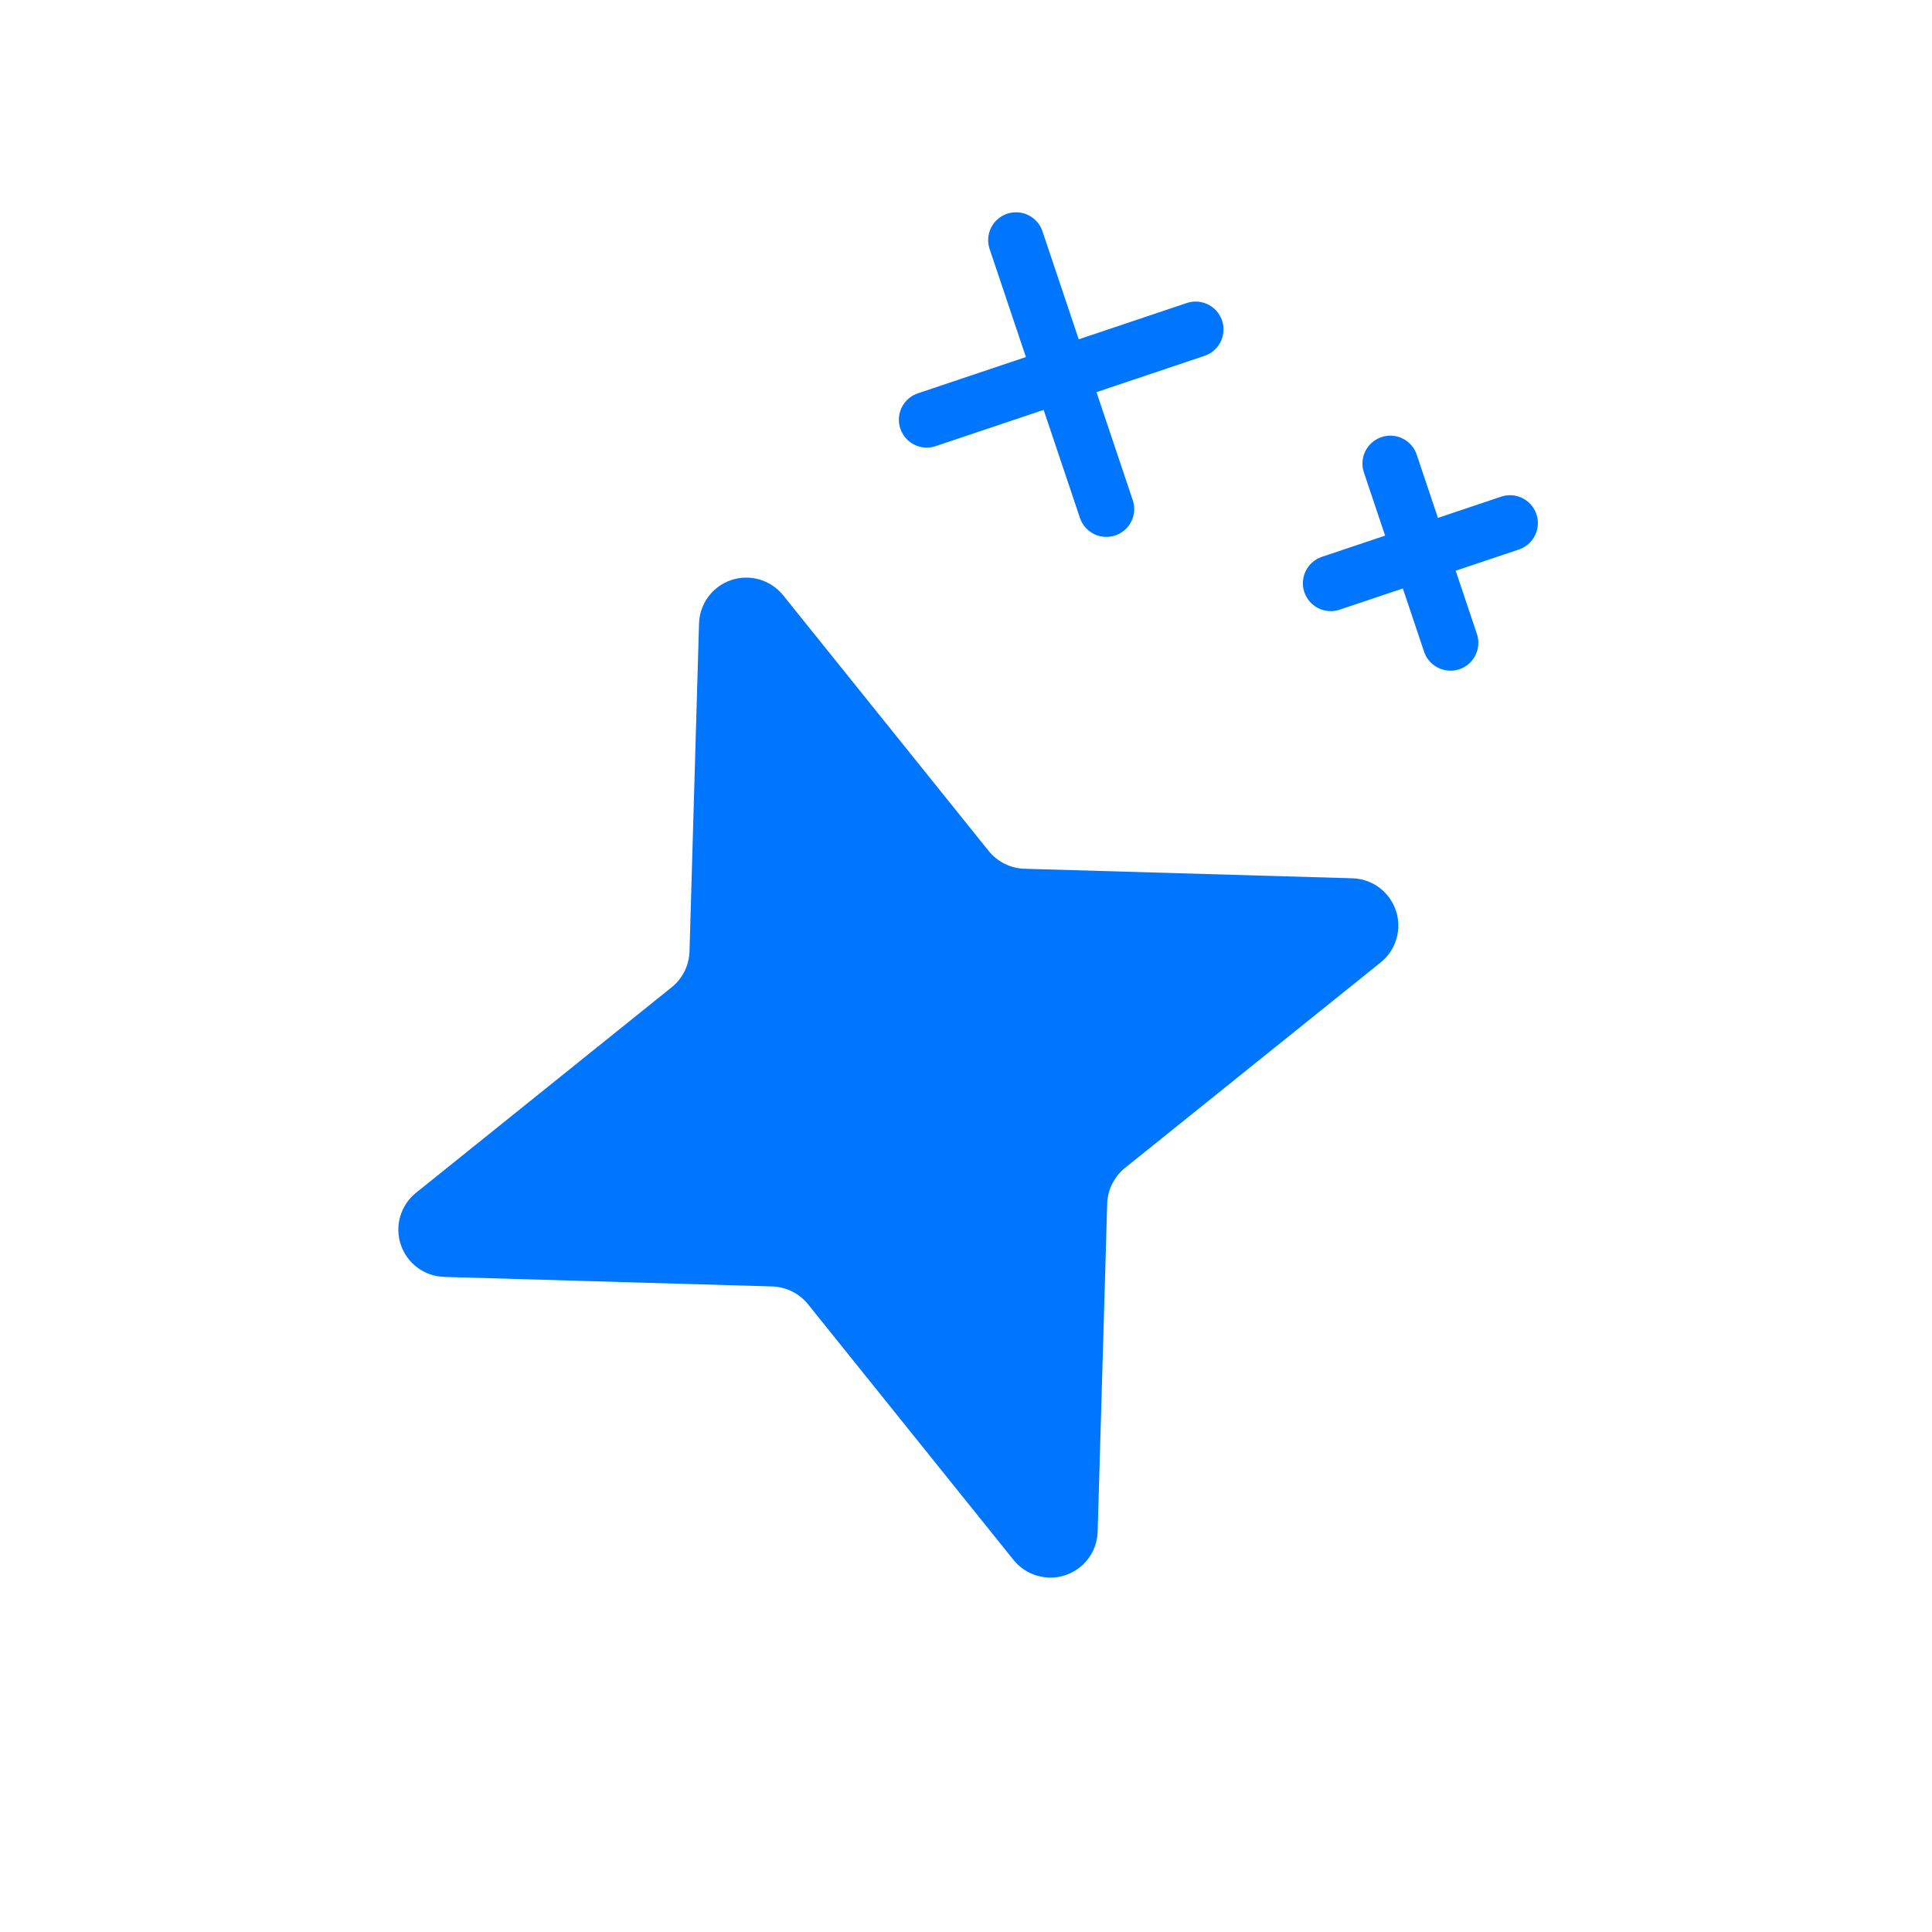 <svg width="78" height="78" viewBox="0 0 78 78" fill="none" xmlns="http://www.w3.org/2000/svg">
<path d="M44.7 48.602L44.315 61.843C44.303 62.233 44.171 62.609 43.939 62.922C43.707 63.234 43.384 63.468 43.015 63.593C42.645 63.717 42.247 63.725 41.873 63.615C41.499 63.507 41.167 63.286 40.922 62.983L32.623 52.658C32.447 52.44 32.227 52.263 31.977 52.138C31.726 52.014 31.452 51.945 31.172 51.937L17.931 51.552C17.541 51.54 17.165 51.409 16.852 51.176C16.54 50.944 16.305 50.621 16.181 50.252C16.057 49.883 16.049 49.484 16.158 49.11C16.267 48.736 16.488 48.404 16.791 48.16L27.116 39.86C27.334 39.685 27.511 39.464 27.636 39.214C27.76 38.964 27.829 38.689 27.837 38.41L28.222 25.168C28.234 24.779 28.365 24.402 28.598 24.09C28.83 23.777 29.153 23.543 29.522 23.419C29.891 23.295 30.29 23.287 30.664 23.396C31.038 23.505 31.369 23.726 31.614 24.029L39.914 34.353C40.089 34.571 40.31 34.749 40.56 34.873C40.81 34.998 41.085 35.066 41.364 35.074L54.606 35.459C54.995 35.471 55.372 35.603 55.684 35.835C55.997 36.067 56.231 36.39 56.355 36.759C56.479 37.129 56.487 37.527 56.378 37.901C56.269 38.275 56.048 38.607 55.745 38.852L45.42 47.151C45.203 47.327 45.025 47.547 44.901 47.797C44.776 48.048 44.708 48.322 44.7 48.602V48.602Z" fill="#0075FD"/>
<path d="M41.02 9.695L44.666 20.551" stroke="#0075FD" stroke-width="2.25" stroke-linecap="round" stroke-linejoin="round"/>
<path d="M48.271 13.3L37.415 16.946" stroke="#0075FD" stroke-width="2.25" stroke-linecap="round" stroke-linejoin="round"/>
<path d="M56.13 18.714L58.56 25.952" stroke="#0075FD" stroke-width="2.25" stroke-linecap="round" stroke-linejoin="round"/>
<path d="M60.963 21.118L53.726 23.548" stroke="#0075FD" stroke-width="2.25" stroke-linecap="round" stroke-linejoin="round"/>
</svg>
